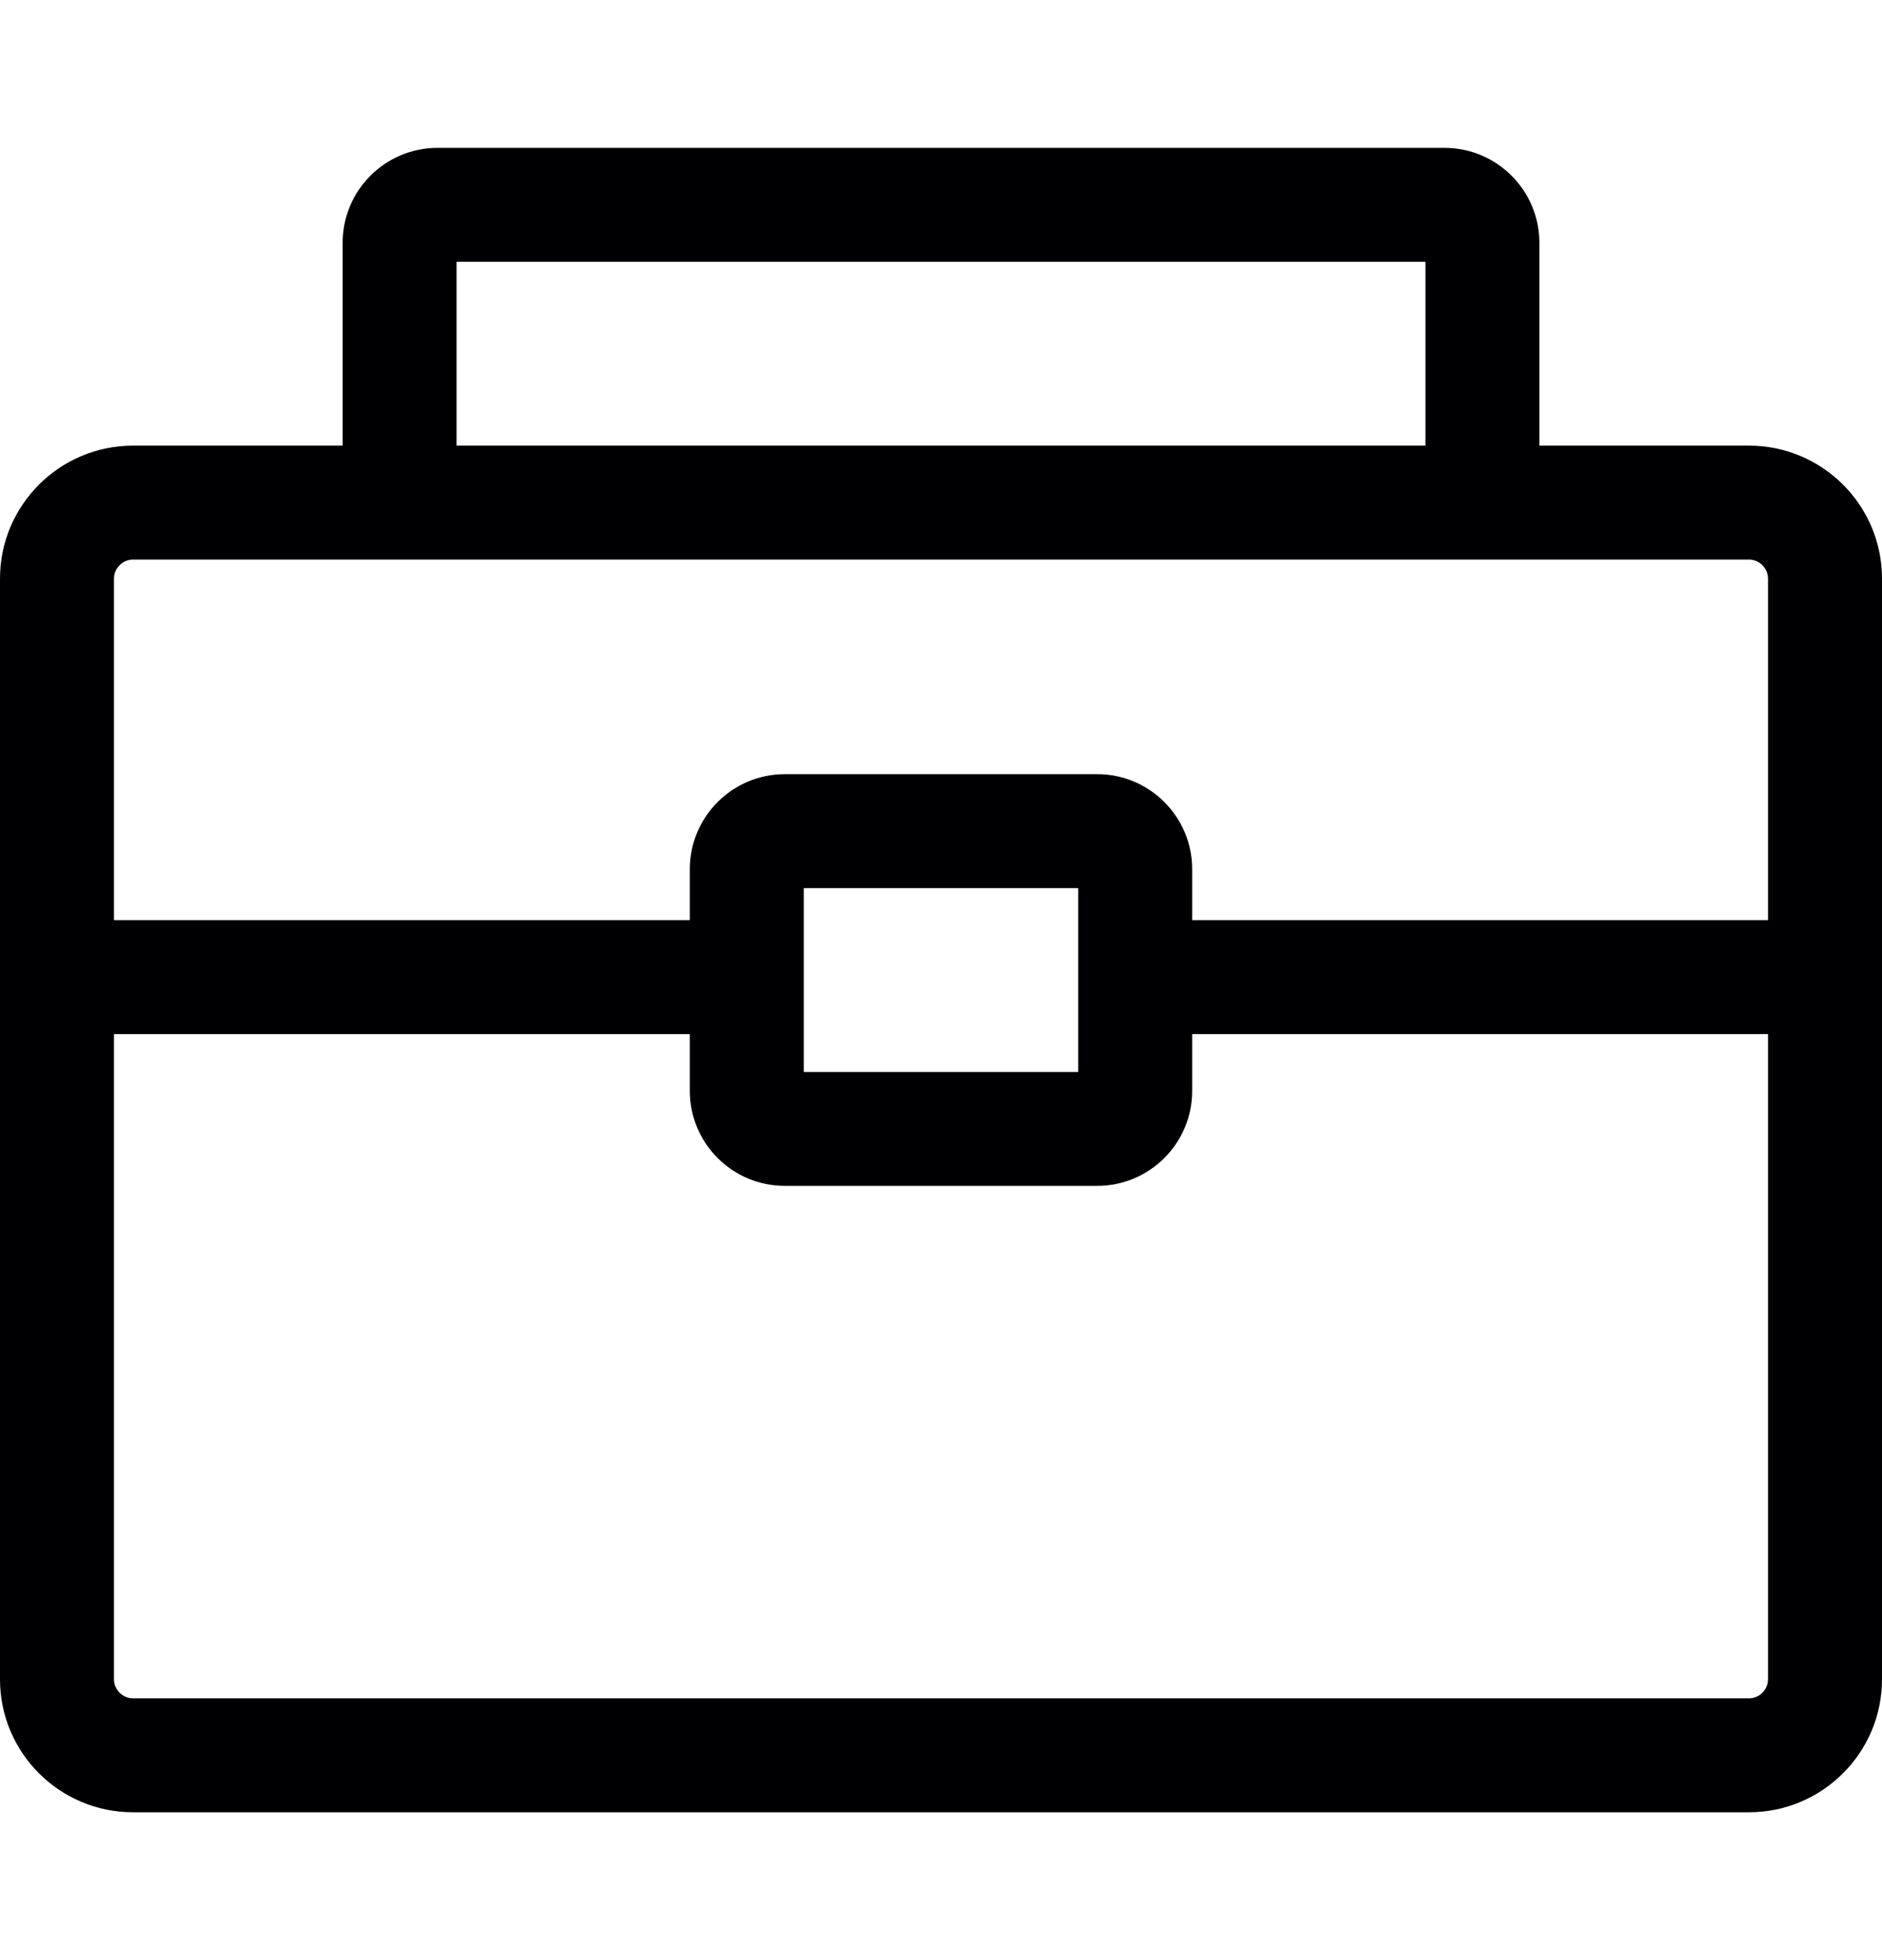 <svg width="24" height="25" viewBox="0 0 24 25" fill="none" xmlns="http://www.w3.org/2000/svg">
<path d="M22.305 5.684H19.631V3.097C19.631 2.429 19.088 1.886 18.421 1.886H5.579C4.912 1.886 4.369 2.429 4.369 3.097V5.684H1.695C0.76 5.684 0 6.445 0 7.379V21.419C0 22.354 0.76 23.114 1.695 23.114H22.305C23.239 23.114 24 22.354 24 21.419V7.379C24 6.444 23.239 5.684 22.305 5.684ZM5.822 3.339H18.178V5.684H5.822V3.339ZM1.695 7.137H22.305C22.436 7.137 22.547 7.248 22.547 7.379V11.736H15.203V11.085C15.203 10.417 14.659 9.874 13.992 9.874H10.008C9.34 9.874 8.797 10.417 8.797 11.085V11.736H1.453V7.379C1.453 7.248 1.564 7.137 1.695 7.137ZM13.75 11.327V13.673H10.25V11.327H13.75ZM22.305 21.661H1.695C1.564 21.661 1.453 21.55 1.453 21.419V13.189H8.797V13.915C8.797 14.582 9.34 15.125 10.008 15.125H13.992C14.659 15.125 15.203 14.582 15.203 13.915V13.189H22.547V21.419C22.547 21.55 22.436 21.661 22.305 21.661Z" fill="#000002"/>
</svg>
